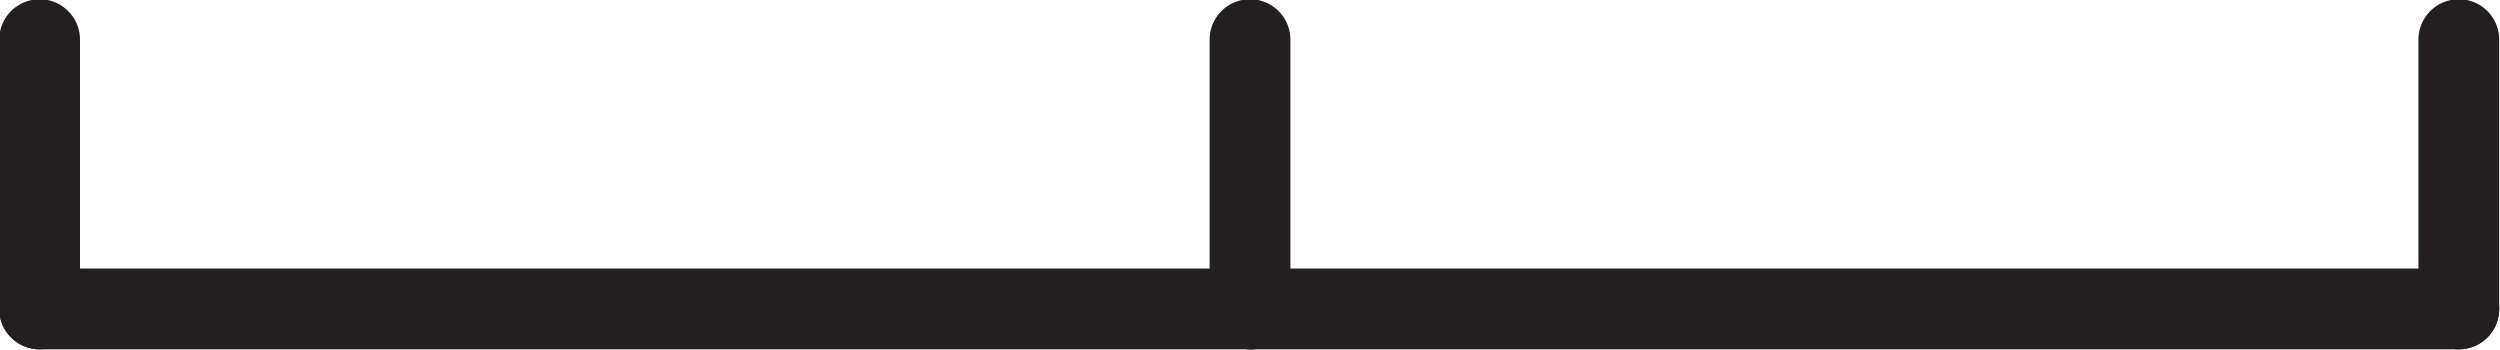 <svg xmlns="http://www.w3.org/2000/svg" viewBox="0 0 15.78 2.21"><defs><style>.cls-1{fill:none;stroke:#231f20;stroke-linecap:round;stroke-linejoin:round;stroke-width:0.51px;}</style></defs><title>Asset 77</title><g id="Layer_2" data-name="Layer 2"><g id="Layer_1-2" data-name="Layer 1"><line class="cls-1" x1="7.89" y1="1.95" x2="0.25" y2="1.95"/><line class="cls-1" x1="15.52" y1="1.95" x2="7.89" y2="1.95"/><line class="cls-1" x1="7.89" y1="1.95" x2="7.89" y2="0.25"/><line class="cls-1" x1="0.25" y1="1.95" x2="0.25" y2="0.25"/><line class="cls-1" x1="15.52" y1="1.95" x2="15.52" y2="0.25"/></g></g></svg>